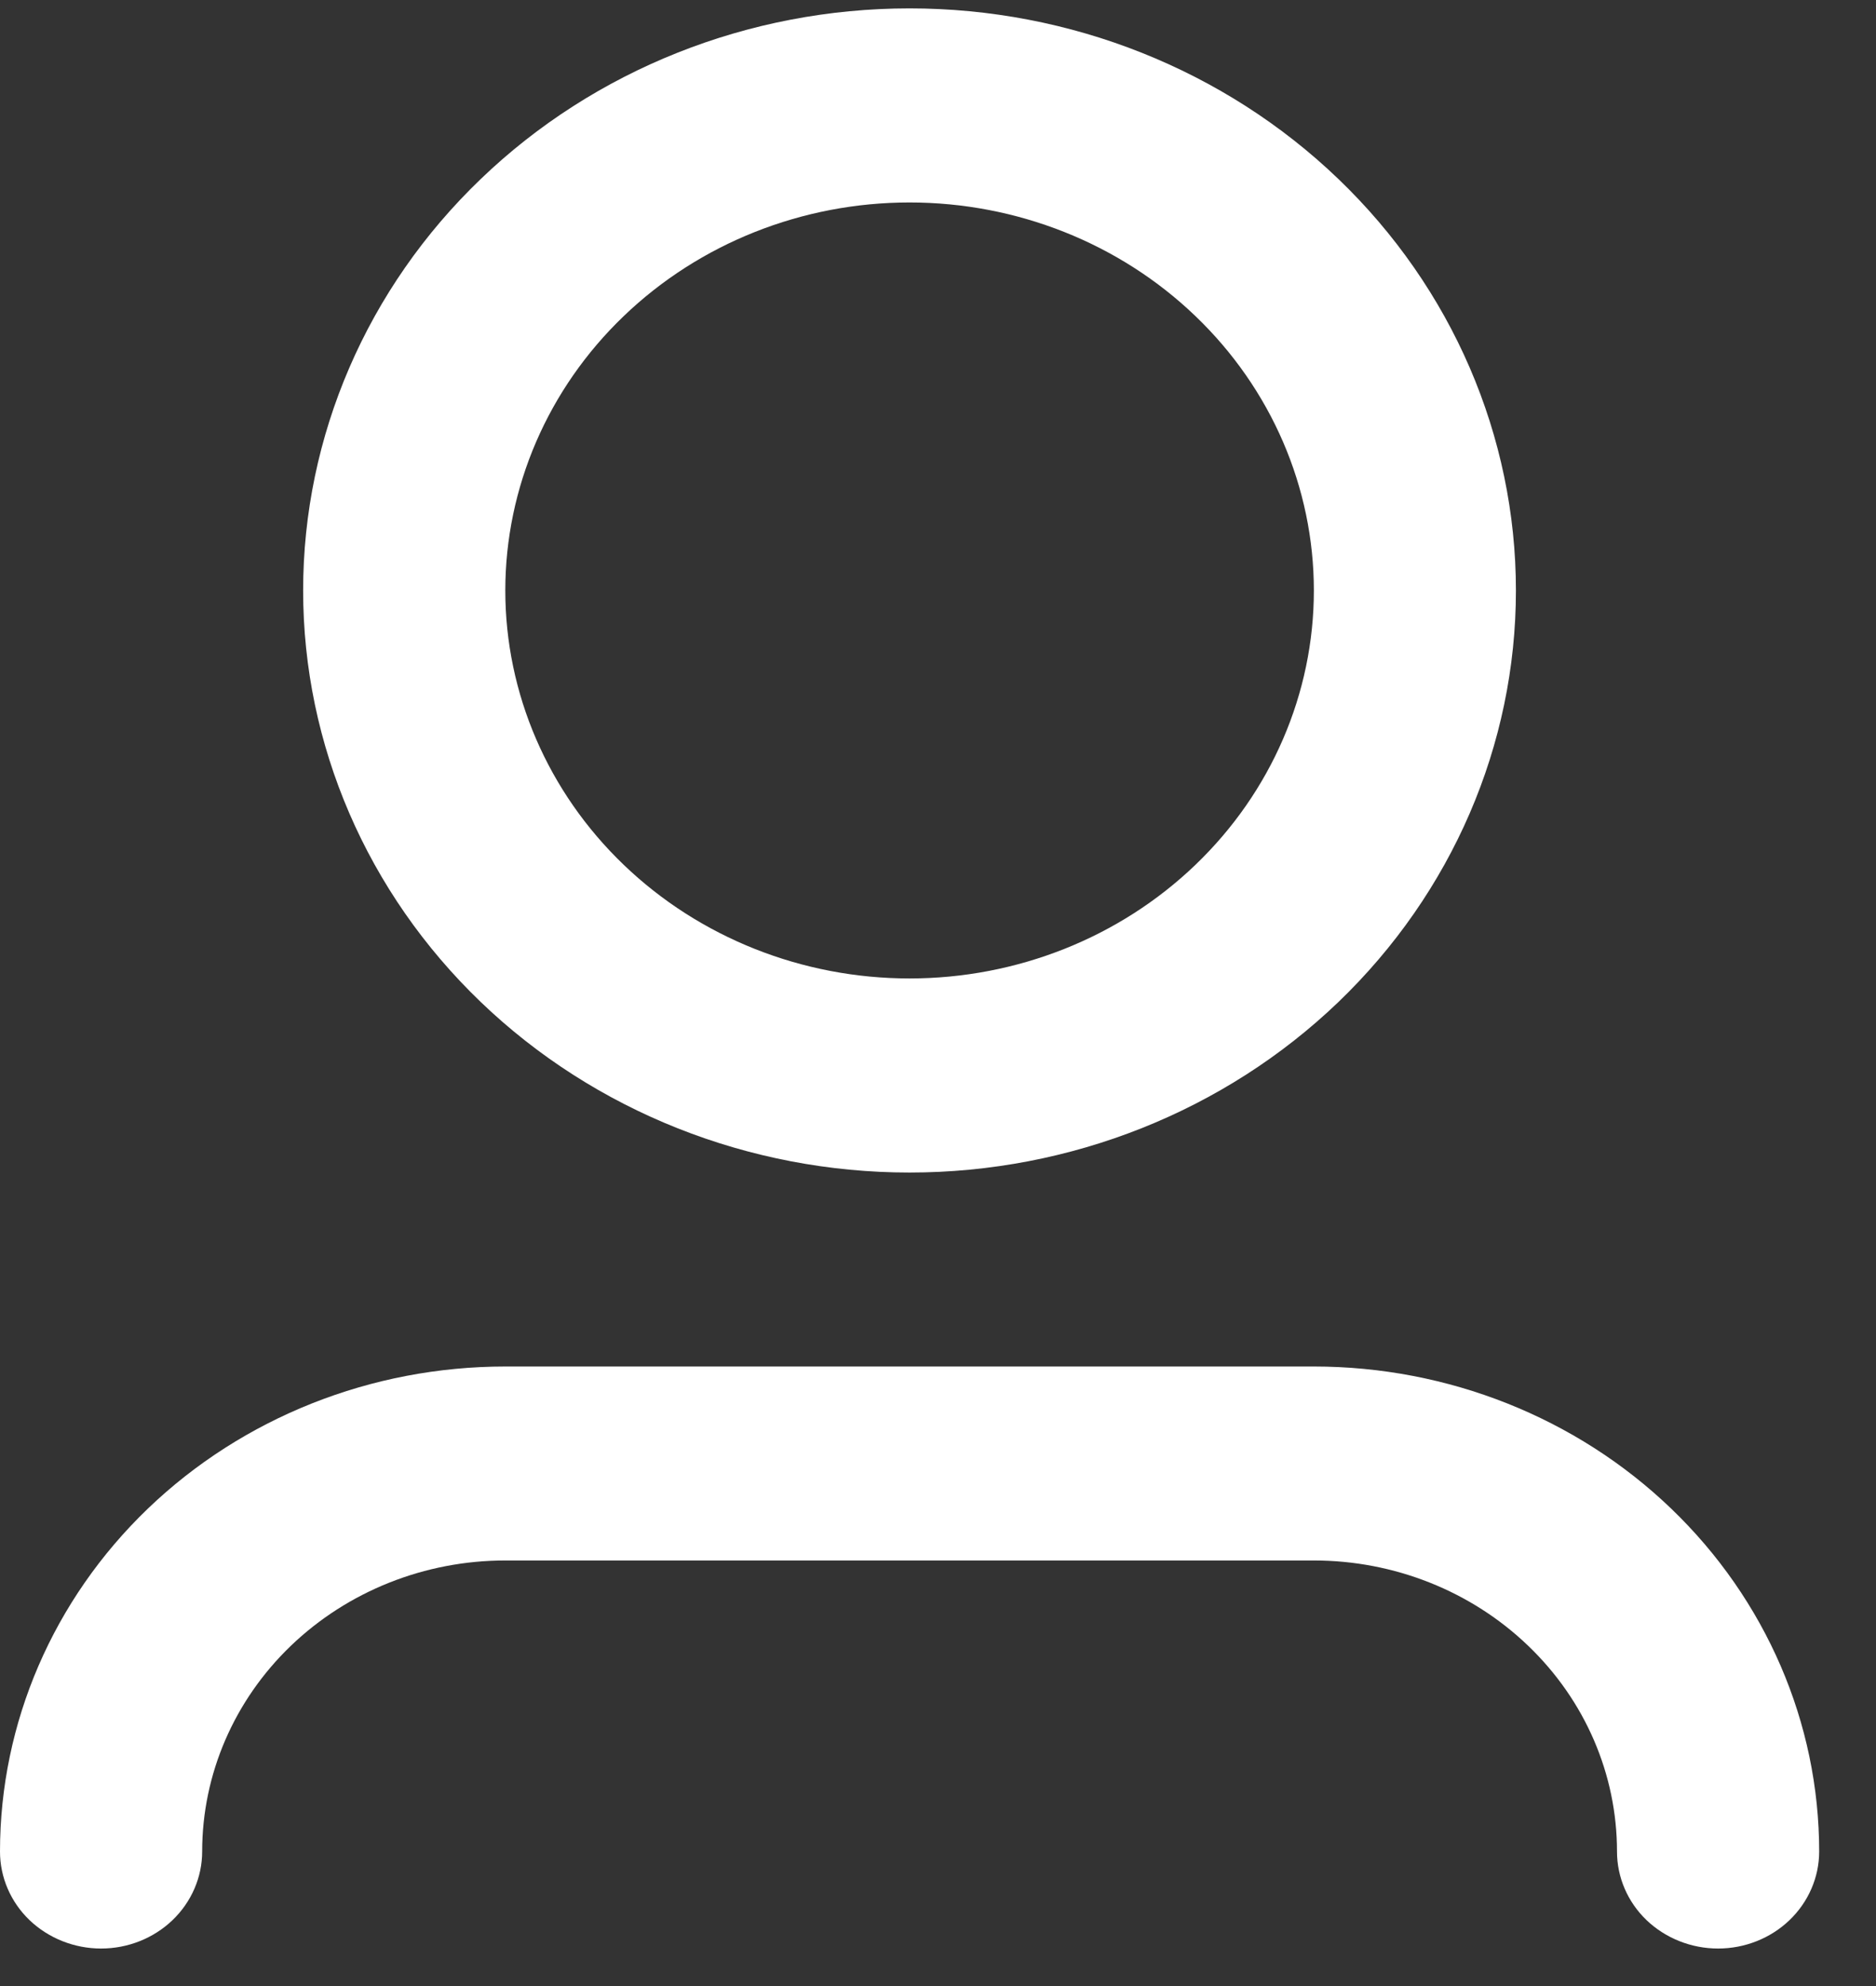 <svg width="17" height="18" viewBox="0 0 17 18" fill="none" xmlns="http://www.w3.org/2000/svg">
<rect x="0" y="0" width="17" height="18" fill="#333333" stroke="none"/>
<path d="M8.242 1.835C7.271 1.835 6.339 2.205 5.652 2.865C4.965 3.524 4.579 4.419 4.579 5.352C4.579 6.284 4.965 7.179 5.652 7.838C6.339 8.498 7.271 8.868 8.242 8.868C9.214 8.868 10.146 8.498 10.833 7.838C11.52 7.179 11.906 6.284 11.906 5.352C11.906 4.419 11.52 3.524 10.833 2.865C10.146 2.205 9.214 1.835 8.242 1.835ZM2.747 5.352C2.747 3.953 3.326 2.611 4.357 1.622C5.387 0.632 6.785 0.076 8.242 0.076C9.7 0.076 11.097 0.632 12.128 1.622C13.158 2.611 13.737 3.953 13.737 5.352C13.737 6.751 13.158 8.092 12.128 9.082C11.097 10.071 9.7 10.627 8.242 10.627C6.785 10.627 5.387 10.071 4.357 9.082C3.326 8.092 2.747 6.751 2.747 5.352ZM4.579 14.143C3.85 14.143 3.152 14.421 2.636 14.916C2.121 15.411 1.832 16.081 1.832 16.781C1.832 17.014 1.735 17.238 1.563 17.403C1.392 17.567 1.159 17.66 0.916 17.66C0.673 17.66 0.44 17.567 0.268 17.403C0.096 17.238 0 17.014 0 16.781C0 15.615 0.482 14.497 1.341 13.672C2.2 12.848 3.365 12.385 4.579 12.385H11.906C13.12 12.385 14.285 12.848 15.143 13.672C16.002 14.497 16.485 15.615 16.485 16.781C16.485 17.014 16.388 17.238 16.216 17.403C16.045 17.567 15.812 17.66 15.569 17.66C15.326 17.66 15.093 17.567 14.921 17.403C14.749 17.238 14.653 17.014 14.653 16.781C14.653 16.081 14.364 15.411 13.848 14.916C13.333 14.421 12.634 14.143 11.906 14.143H4.579Z" fill="white"/>
</svg>
